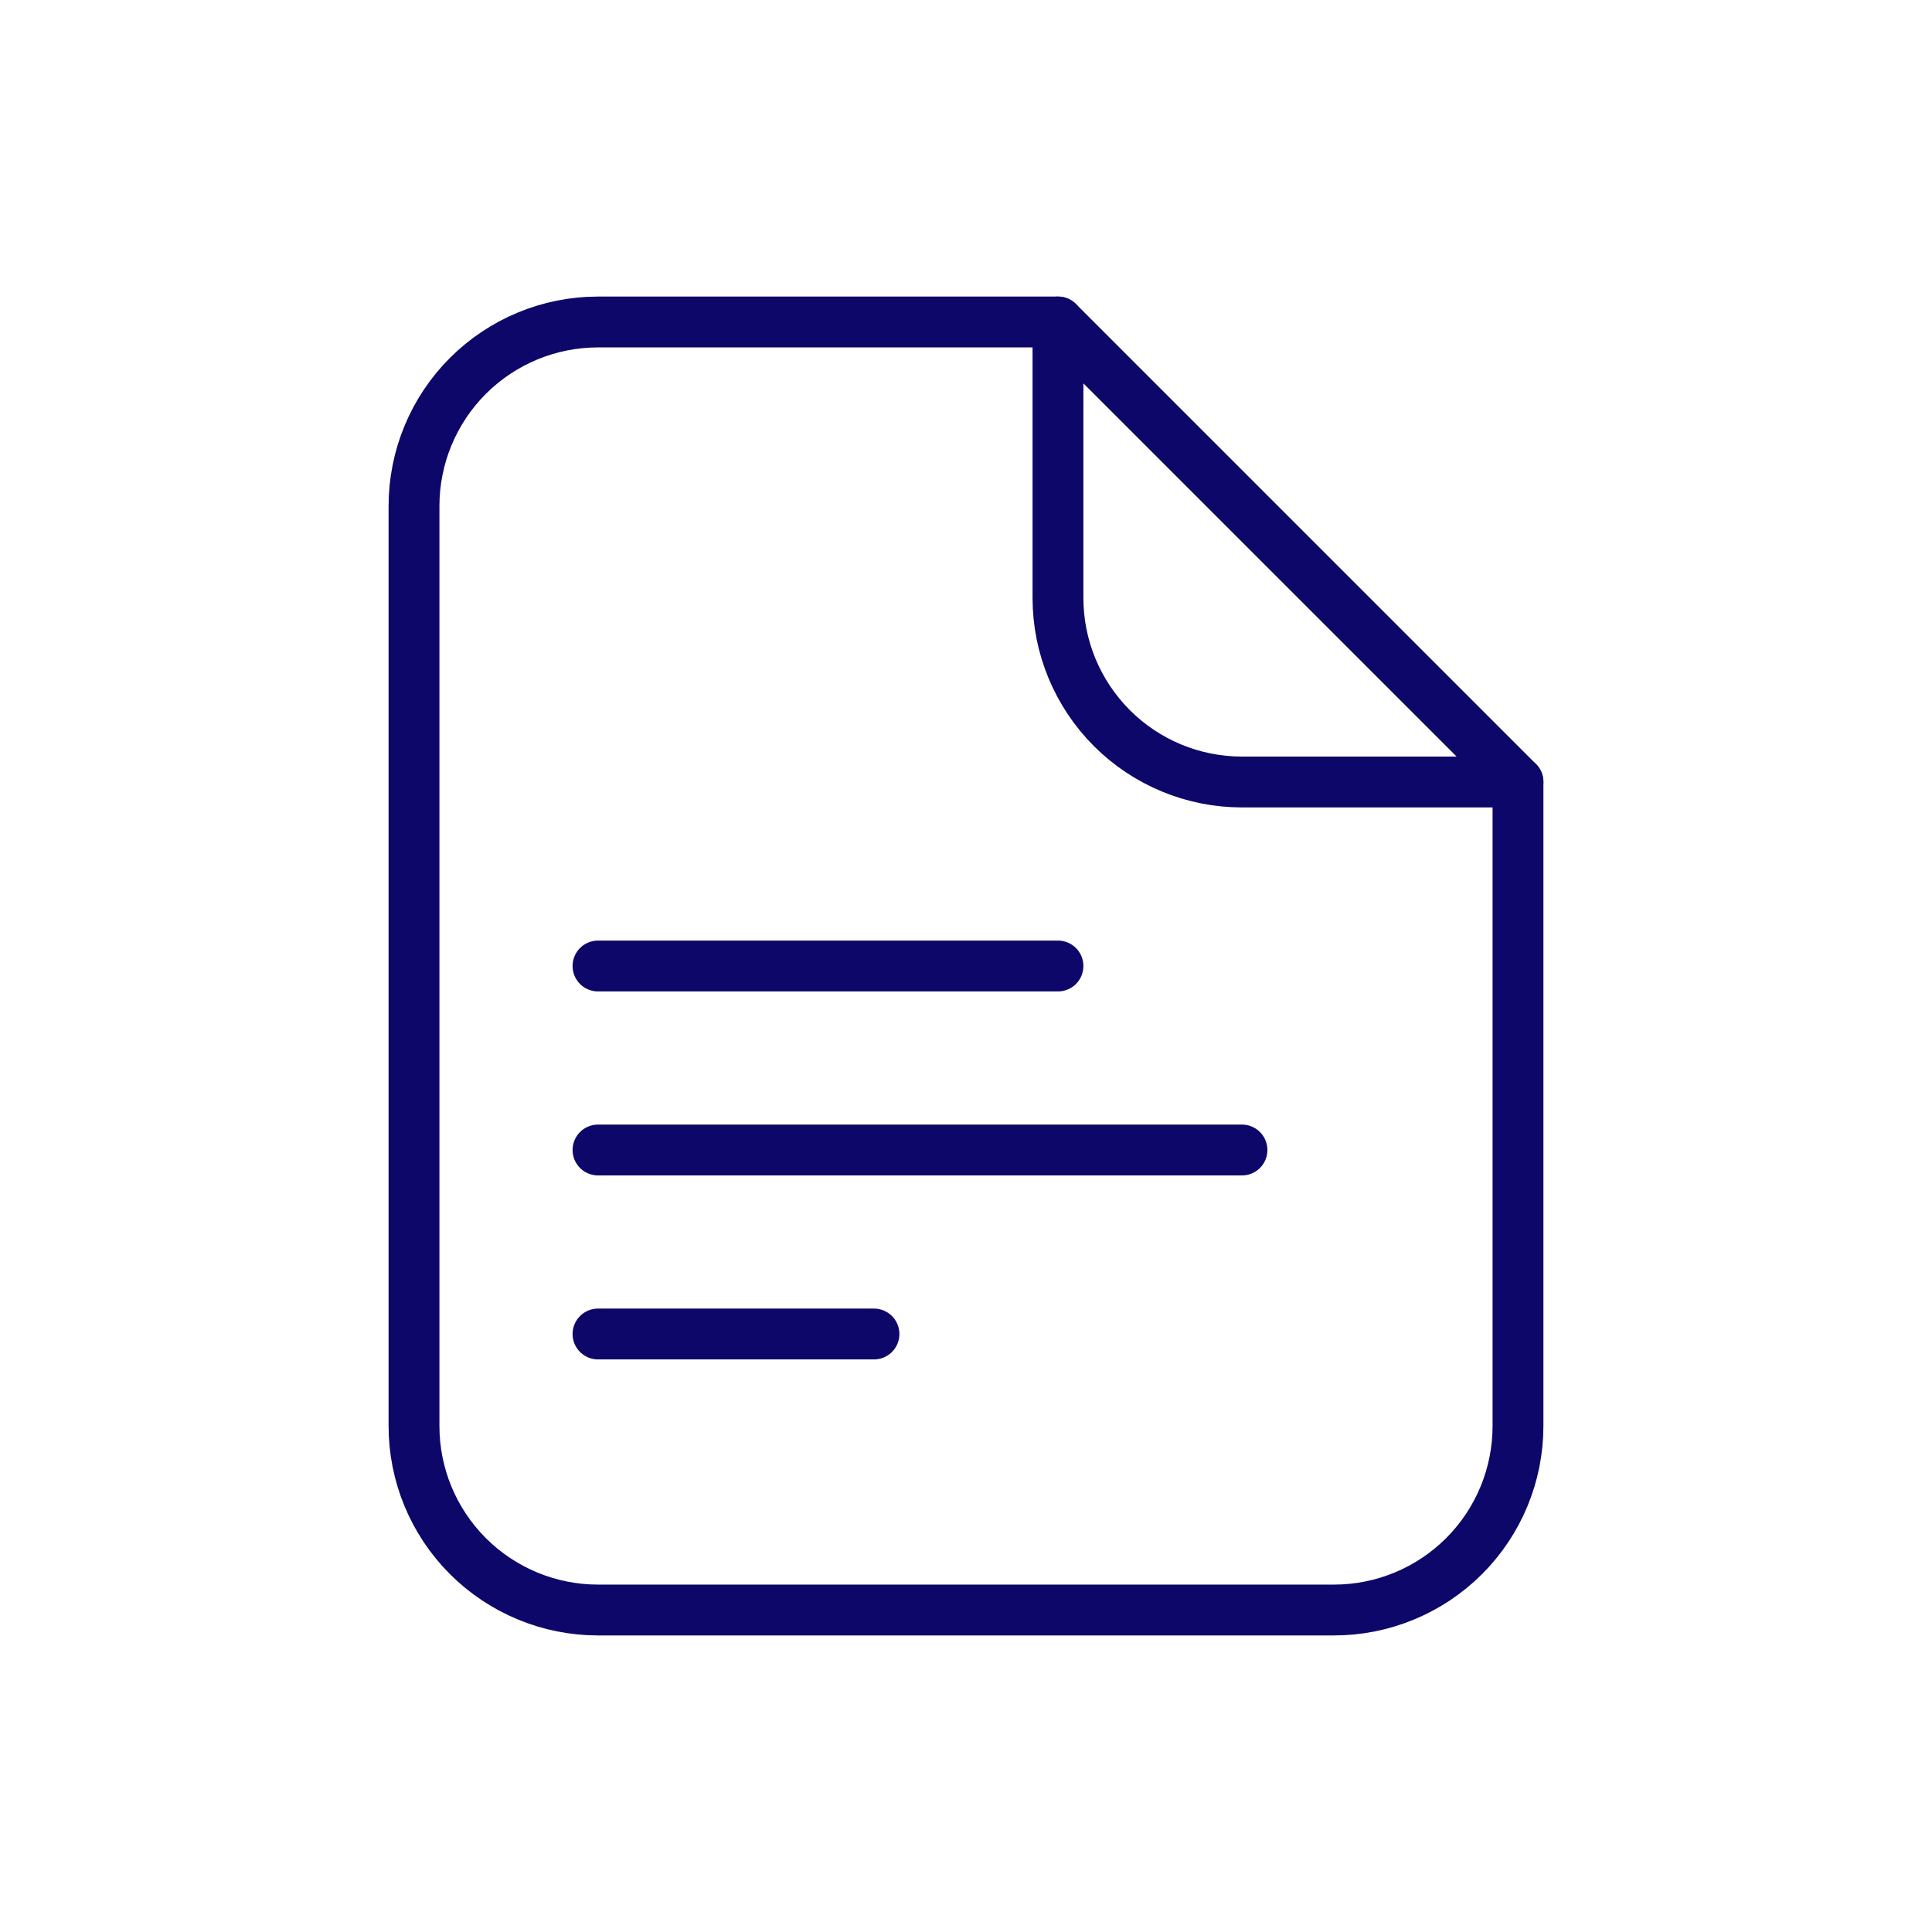 <svg width="38" height="38" viewBox="0 0 38 38" fill="none" xmlns="http://www.w3.org/2000/svg">
<path d="M11.762 19H20.809M11.762 22.619H24.428M11.762 26.238H17.19M29.857 28.048V15.381L20.809 6.333H11.762C10.802 6.333 9.882 6.715 9.203 7.393C8.524 8.072 8.143 8.993 8.143 9.953V28.048C8.143 29.008 8.524 29.928 9.203 30.607C9.882 31.285 10.802 31.667 11.762 31.667H26.238C27.198 31.667 28.118 31.285 28.797 30.607C29.476 29.928 29.857 29.008 29.857 28.048Z" stroke="#0D0769" stroke-linecap="round" stroke-linejoin="round"/>
<path d="M20.809 6.333V11.762C20.809 12.722 21.191 13.642 21.869 14.321C22.548 15 23.469 15.381 24.428 15.381H29.857" stroke="#0D0769" stroke-linecap="round" stroke-linejoin="round"/>
</svg>
